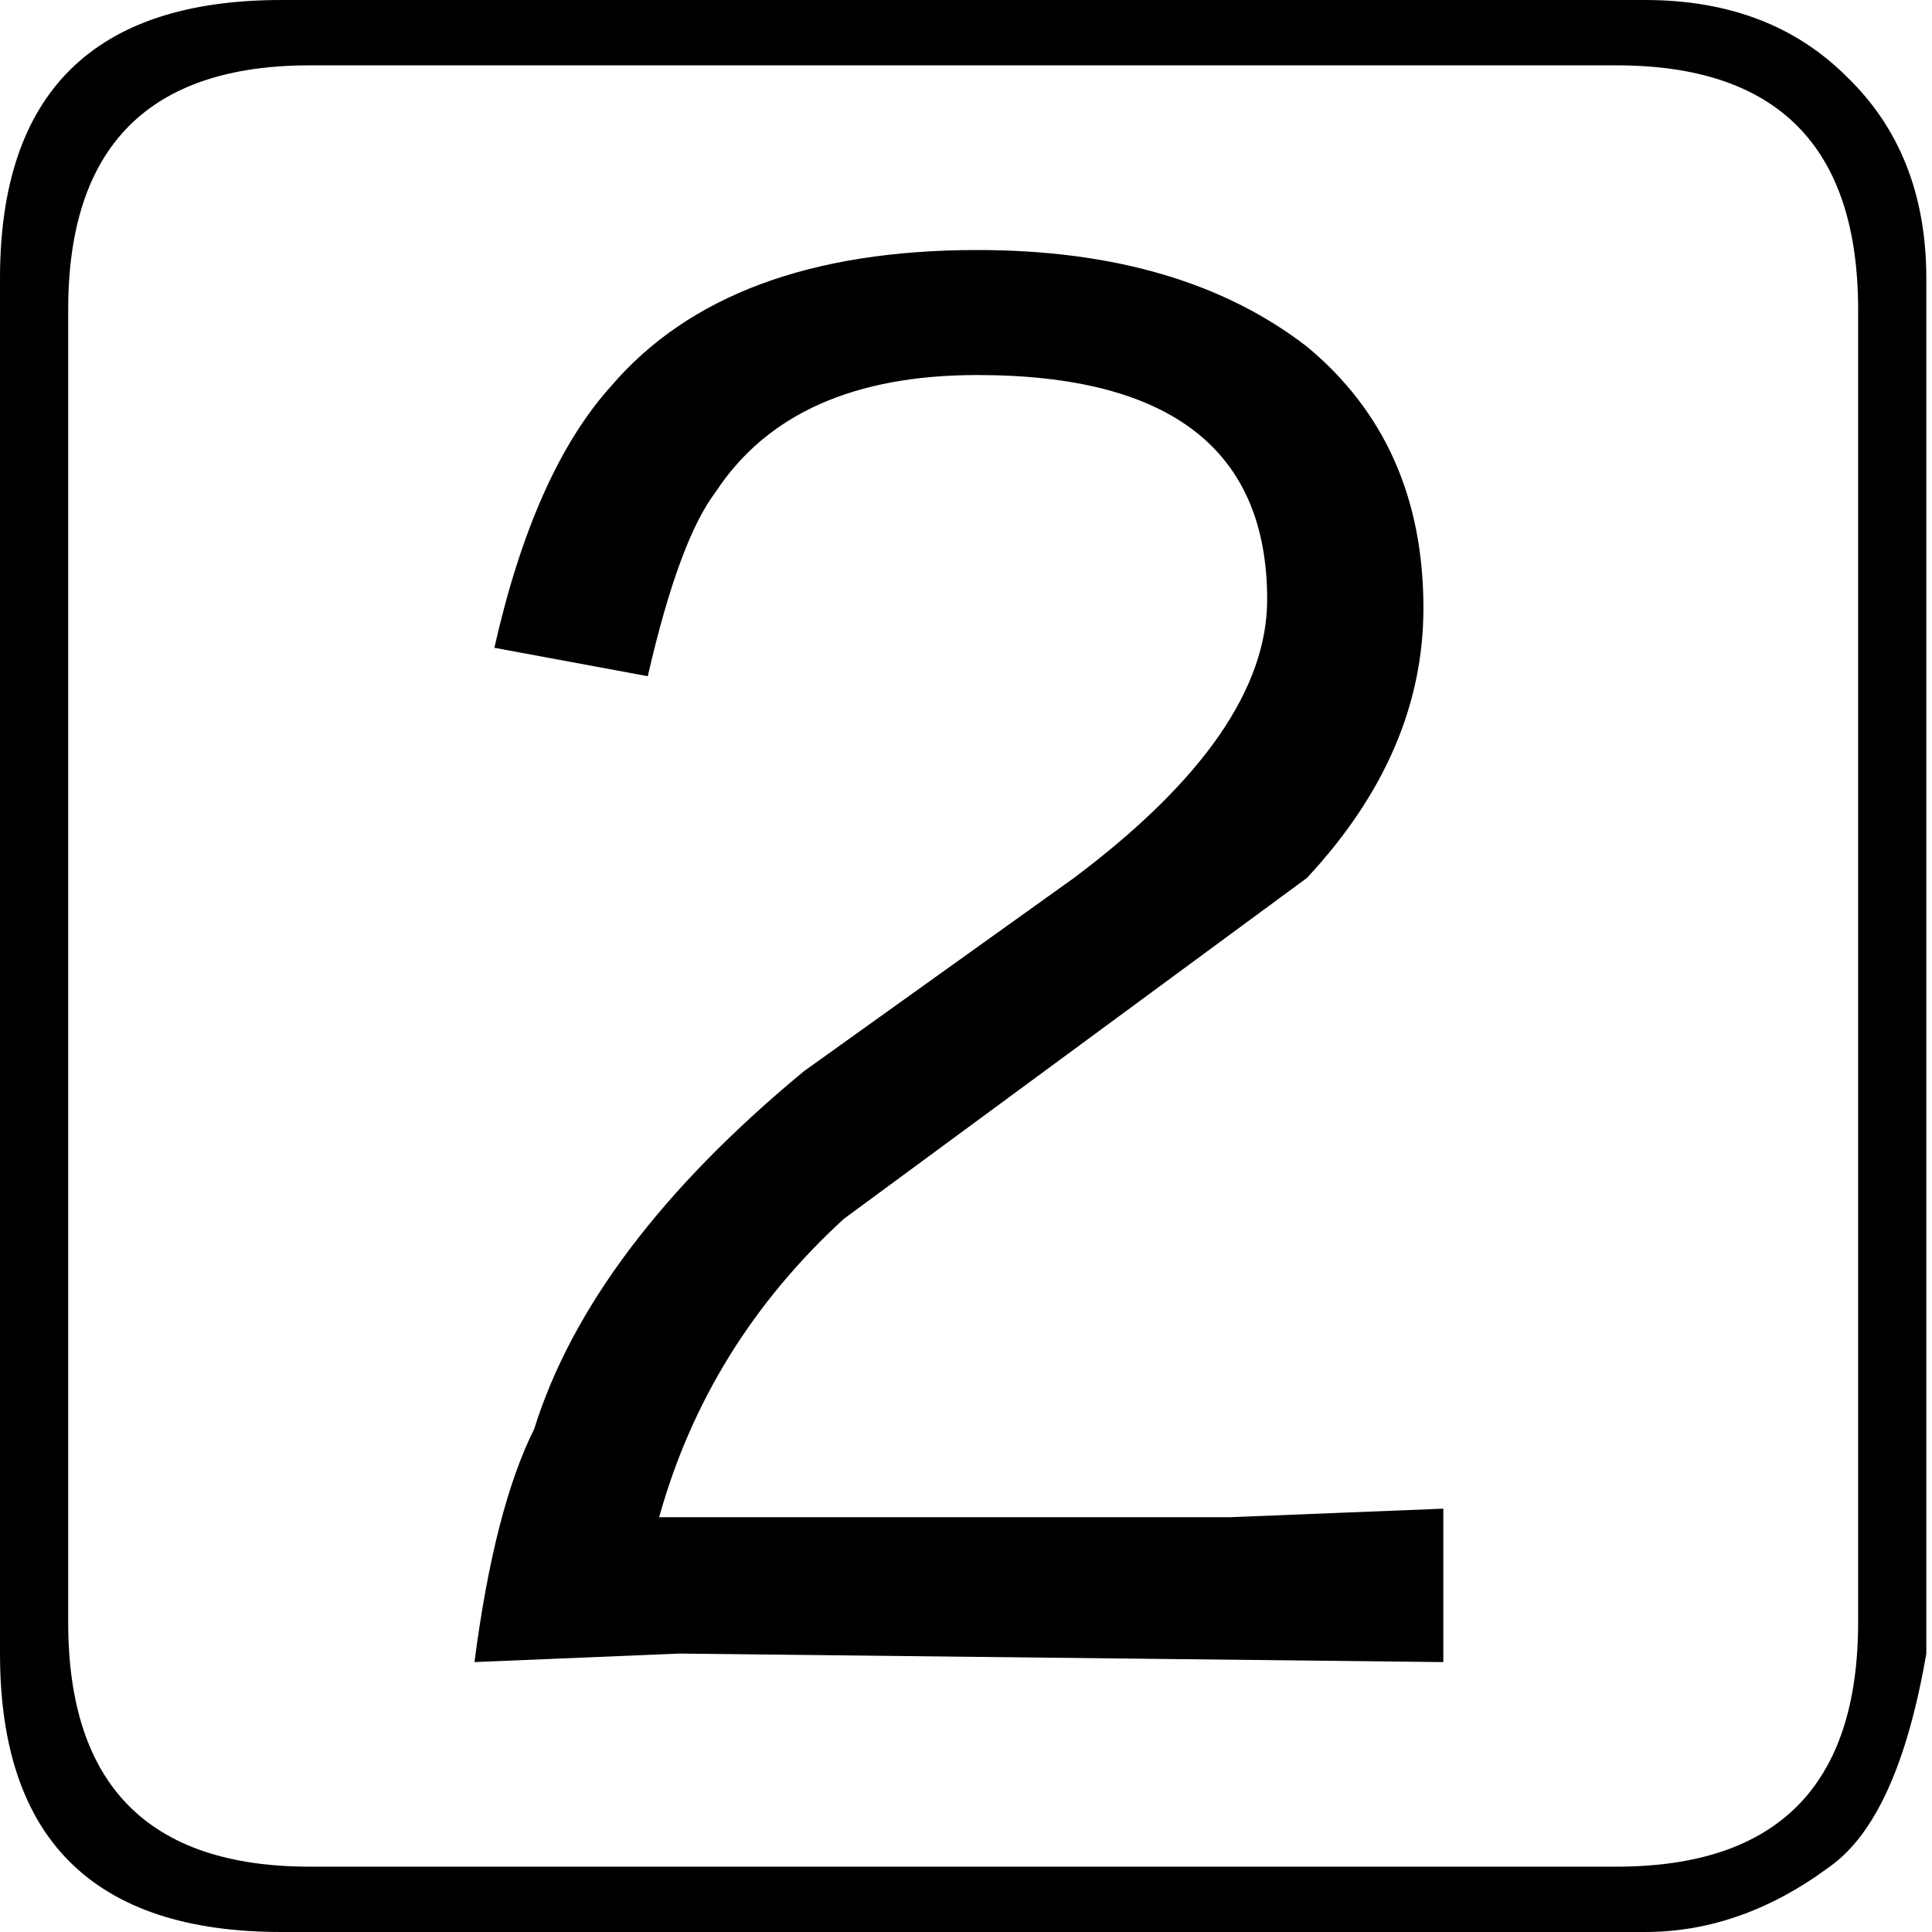 <?xml version="1.0" encoding="utf-8"?>
<svg version="1.1" id="Layer_1"
xmlns="http://www.w3.org/2000/svg"
xmlns:xlink="http://www.w3.org/1999/xlink"
xmlns:author="http://www.sothink.com"
width="34px" height="34px"
xml:space="preserve">
<g id="62" transform="matrix(1, 0, 0, 1, -257, -427.65)">
<path style="fill:#000000;fill-opacity:1" d="M290.9,456.75Q290.4 459.65 289.2 460.5Q287.65 461.65 285.95 461.65L261.95 461.65Q257 461.65 257 456.75L257 432.55Q257 427.65 261.95 427.65L285.95 427.65Q288.15 427.65 289.5 429Q290.9 430.35 290.9 432.55L290.9 456.75M265.35,456.9Q265.7 454.2 266.4 452.8Q267.4 449.6 271.15 446.5L275.9 443.1Q279.3 440.55 279.3 438.2Q279.3 434.25 274.2 434.25Q270.95 434.25 269.6 436.3Q268.95 437.15 268.4 439.55L265.7 439.05Q266.4 435.95 267.75 434.45Q269.8 432.05 274.2 432.05Q277.8 432.05 280 433.75Q282.05 435.45 282.05 438.35Q282.05 440.9 280 443.1L271.85 449.1Q269.45 451.3 268.6 454.35L278.65 454.35L282.4 454.2L282.4 456.9L268.95 456.75L265.35 456.9M262.45,428.8Q258.2 428.8 258.2 433.1L258.2 456.2Q258.2 460.5 262.45 460.5L285.45 460.5Q289.7 460.5 289.7 456.2L289.7 433.1Q289.7 428.8 285.45 428.8L262.45 428.8" />
</g>
</svg>
